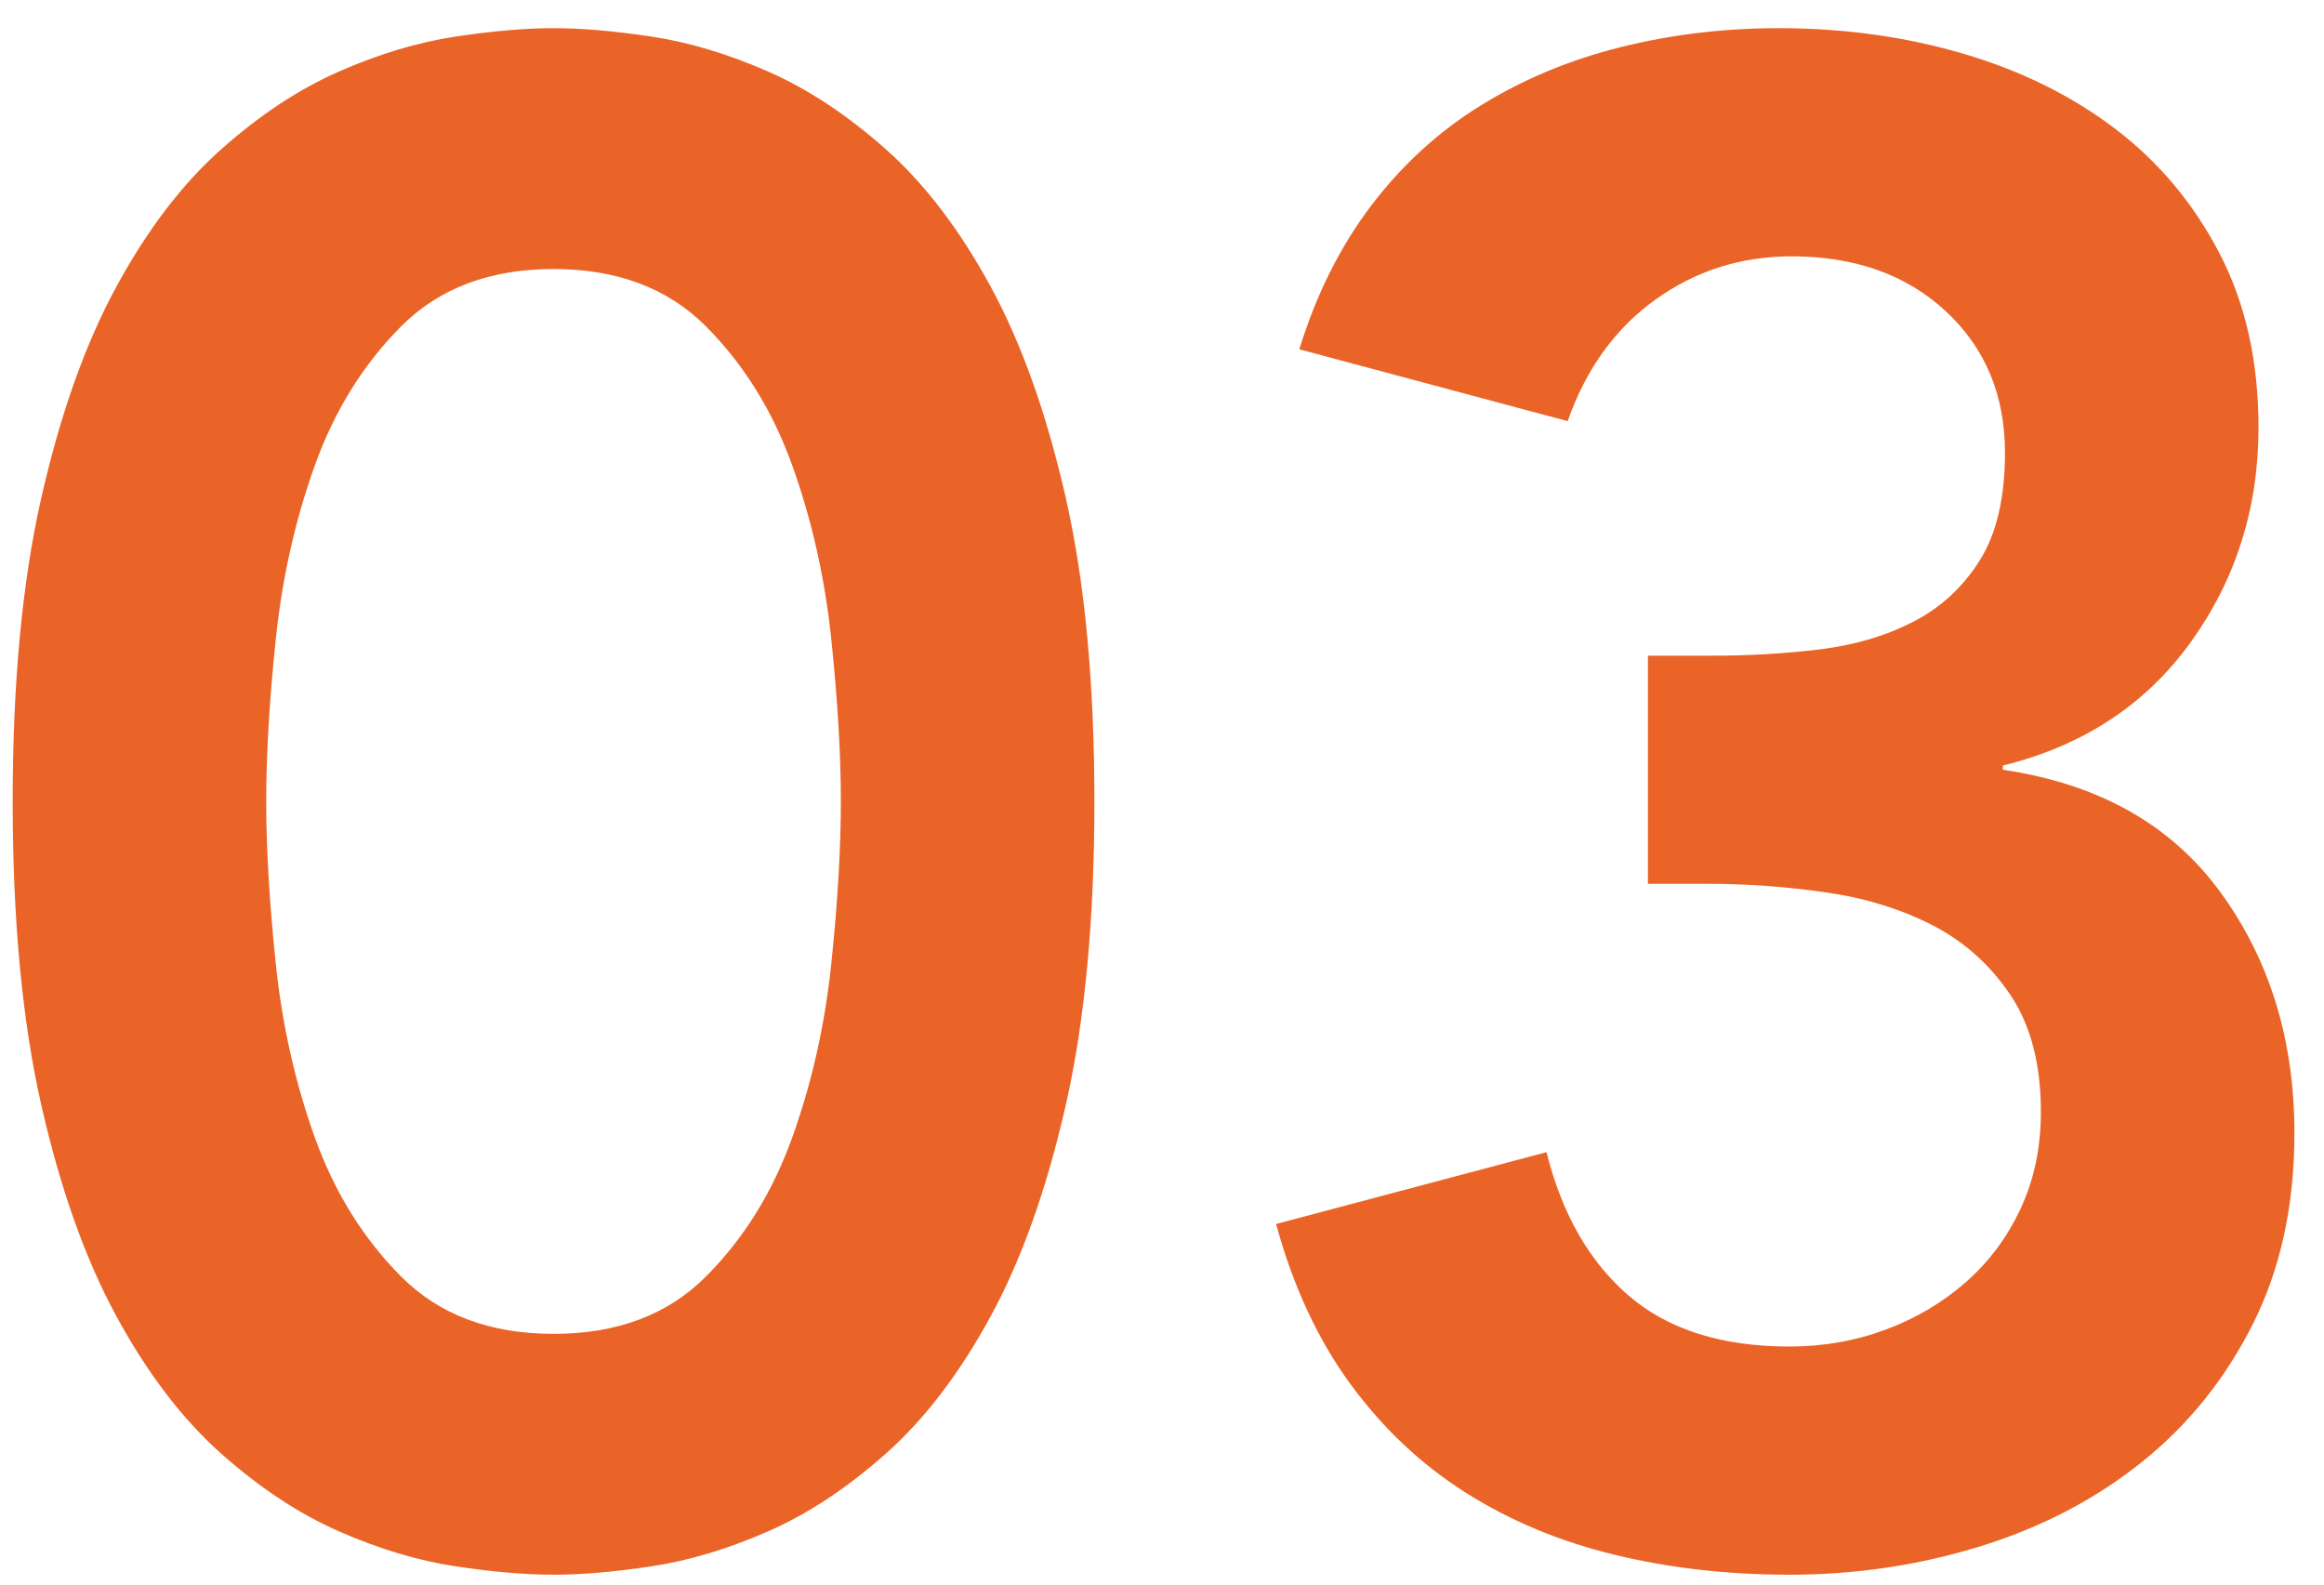 <?xml version="1.0" encoding="UTF-8"?>
<svg width="66px" height="45px" viewBox="0 0 66 45" version="1.1" xmlns="http://www.w3.org/2000/svg" xmlns:xlink="http://www.w3.org/1999/xlink">
    <!-- Generator: Sketch 50.2 (55047) - http://www.bohemiancoding.com/sketch -->
    <title>03</title>
    <desc>Created with Sketch.</desc>
    <defs></defs>
    <g id="Page-1" stroke="none" stroke-width="1" fill="none" fill-rule="evenodd">
        <g id="Mobile-VER2" transform="translate(-235, -1975)" fill="#EA6428">
            <path d="M235.36,1997.76 C235.36,1994.4 235.63,1991.53 236.17,1989.15 C236.71,1986.77 237.42,1984.77 238.3,1983.15 C239.18,1981.53 240.17,1980.23 241.27,1979.25 C242.37,1978.27 243.49,1977.53 244.63,1977.03 C245.77,1976.53 246.87,1976.2 247.93,1976.04 C248.99,1975.88 249.92,1975.8 250.72,1975.8 C251.52,1975.8 252.45,1975.88 253.51,1976.04 C254.57,1976.2 255.67,1976.53 256.81,1977.03 C257.95,1977.53 259.07,1978.27 260.17,1979.25 C261.27,1980.23 262.26,1981.53 263.14,1983.15 C264.02,1984.77 264.73,1986.77 265.27,1989.15 C265.81,1991.53 266.08,1994.4 266.08,1997.76 C266.08,2001.12 265.81,2003.99 265.27,2006.37 C264.73,2008.75 264.02,2010.75 263.14,2012.37 C262.26,2013.99 261.27,2015.29 260.17,2016.27 C259.07,2017.25 257.95,2017.99 256.81,2018.49 C255.67,2018.99 254.57,2019.32 253.51,2019.48 C252.45,2019.64 251.52,2019.72 250.72,2019.72 C249.92,2019.72 248.99,2019.64 247.93,2019.48 C246.87,2019.32 245.77,2018.99 244.63,2018.49 C243.49,2017.99 242.37,2017.25 241.27,2016.27 C240.17,2015.29 239.18,2013.99 238.3,2012.37 C237.42,2010.75 236.71,2008.75 236.17,2006.37 C235.63,2003.99 235.36,2001.12 235.36,1997.76 Z M242.56,1997.76 C242.56,1999.08 242.65,2000.61 242.83,2002.35 C243.01,2004.09 243.38,2005.74 243.94,2007.3 C244.5,2008.86 245.32,2010.18 246.4,2011.26 C247.48,2012.34 248.92,2012.88 250.72,2012.88 C252.52,2012.88 253.96,2012.34 255.04,2011.26 C256.12,2010.18 256.94,2008.86 257.5,2007.3 C258.06,2005.74 258.43,2004.09 258.61,2002.35 C258.79,2000.61 258.88,1999.08 258.88,1997.76 C258.88,1996.44 258.79,1994.91 258.61,1993.17 C258.43,1991.43 258.06,1989.78 257.5,1988.22 C256.94,1986.66 256.12,1985.34 255.04,1984.26 C253.96,1983.18 252.52,1982.64 250.72,1982.64 C248.92,1982.64 247.48,1983.18 246.4,1984.26 C245.32,1985.34 244.5,1986.66 243.94,1988.22 C243.38,1989.78 243.01,1991.43 242.83,1993.17 C242.65,1994.91 242.56,1996.44 242.56,1997.76 Z M281.8,1993.62 L283.66,1993.62 C284.7,1993.62 285.71,1993.56 286.69,1993.44 C287.67,1993.32 288.55,1993.06 289.33,1992.66 C290.11,1992.26 290.74,1991.68 291.22,1990.92 C291.7,1990.16 291.94,1989.14 291.94,1987.86 C291.94,1986.22 291.38,1984.88 290.26,1983.84 C289.14,1982.8 287.68,1982.28 285.88,1982.28 C284.44,1982.28 283.15,1982.69 282.01,1983.51 C280.87,1984.33 280.04,1985.48 279.52,1986.96 L271.9,1984.92 C272.38,1983.36 273.06,1982 273.94,1980.84 C274.82,1979.68 275.86,1978.73 277.06,1977.99 C278.26,1977.25 279.58,1976.7 281.02,1976.34 C282.46,1975.98 283.96,1975.8 285.52,1975.8 C287.36,1975.8 289.1,1976.04 290.74,1976.52 C292.38,1977 293.82,1977.71 295.06,1978.65 C296.3,1979.59 297.29,1980.77 298.03,1982.19 C298.77,1983.61 299.14,1985.26 299.14,1987.14 C299.14,1989.42 298.5,1991.45 297.22,1993.23 C295.94,1995.01 294.16,1996.18 291.88,1996.74 L291.88,1996.86 C294.6,1997.26 296.66,1998.42 298.06,2000.34 C299.46,2002.26 300.16,2004.54 300.16,2007.18 C300.16,2009.22 299.77,2011.02 298.99,2012.58 C298.21,2014.14 297.16,2015.45 295.84,2016.51 C294.52,2017.57 292.99,2018.37 291.25,2018.91 C289.51,2019.45 287.7,2019.72 285.82,2019.72 C284.06,2019.72 282.4,2019.53 280.84,2019.15 C279.28,2018.77 277.87,2018.18 276.61,2017.38 C275.35,2016.58 274.26,2015.55 273.34,2014.29 C272.42,2013.03 271.72,2011.52 271.24,2009.76 L278.92,2007.72 C279.36,2009.48 280.14,2010.84 281.26,2011.8 C282.38,2012.76 283.9,2013.24 285.82,2013.24 C286.78,2013.24 287.69,2013.08 288.55,2012.76 C289.41,2012.44 290.17,2011.99 290.83,2011.41 C291.49,2010.83 292.01,2010.13 292.39,2009.31 C292.77,2008.49 292.96,2007.58 292.96,2006.58 C292.96,2005.22 292.67,2004.11 292.09,2003.25 C291.51,2002.39 290.77,2001.73 289.87,2001.27 C288.97,2000.81 287.96,2000.5 286.84,2000.34 C285.72,2000.18 284.62,2000.1 283.54,2000.1 L281.8,2000.1 L281.8,1993.62 Z" id="03"></path>
        </g>
    </g>
</svg>
